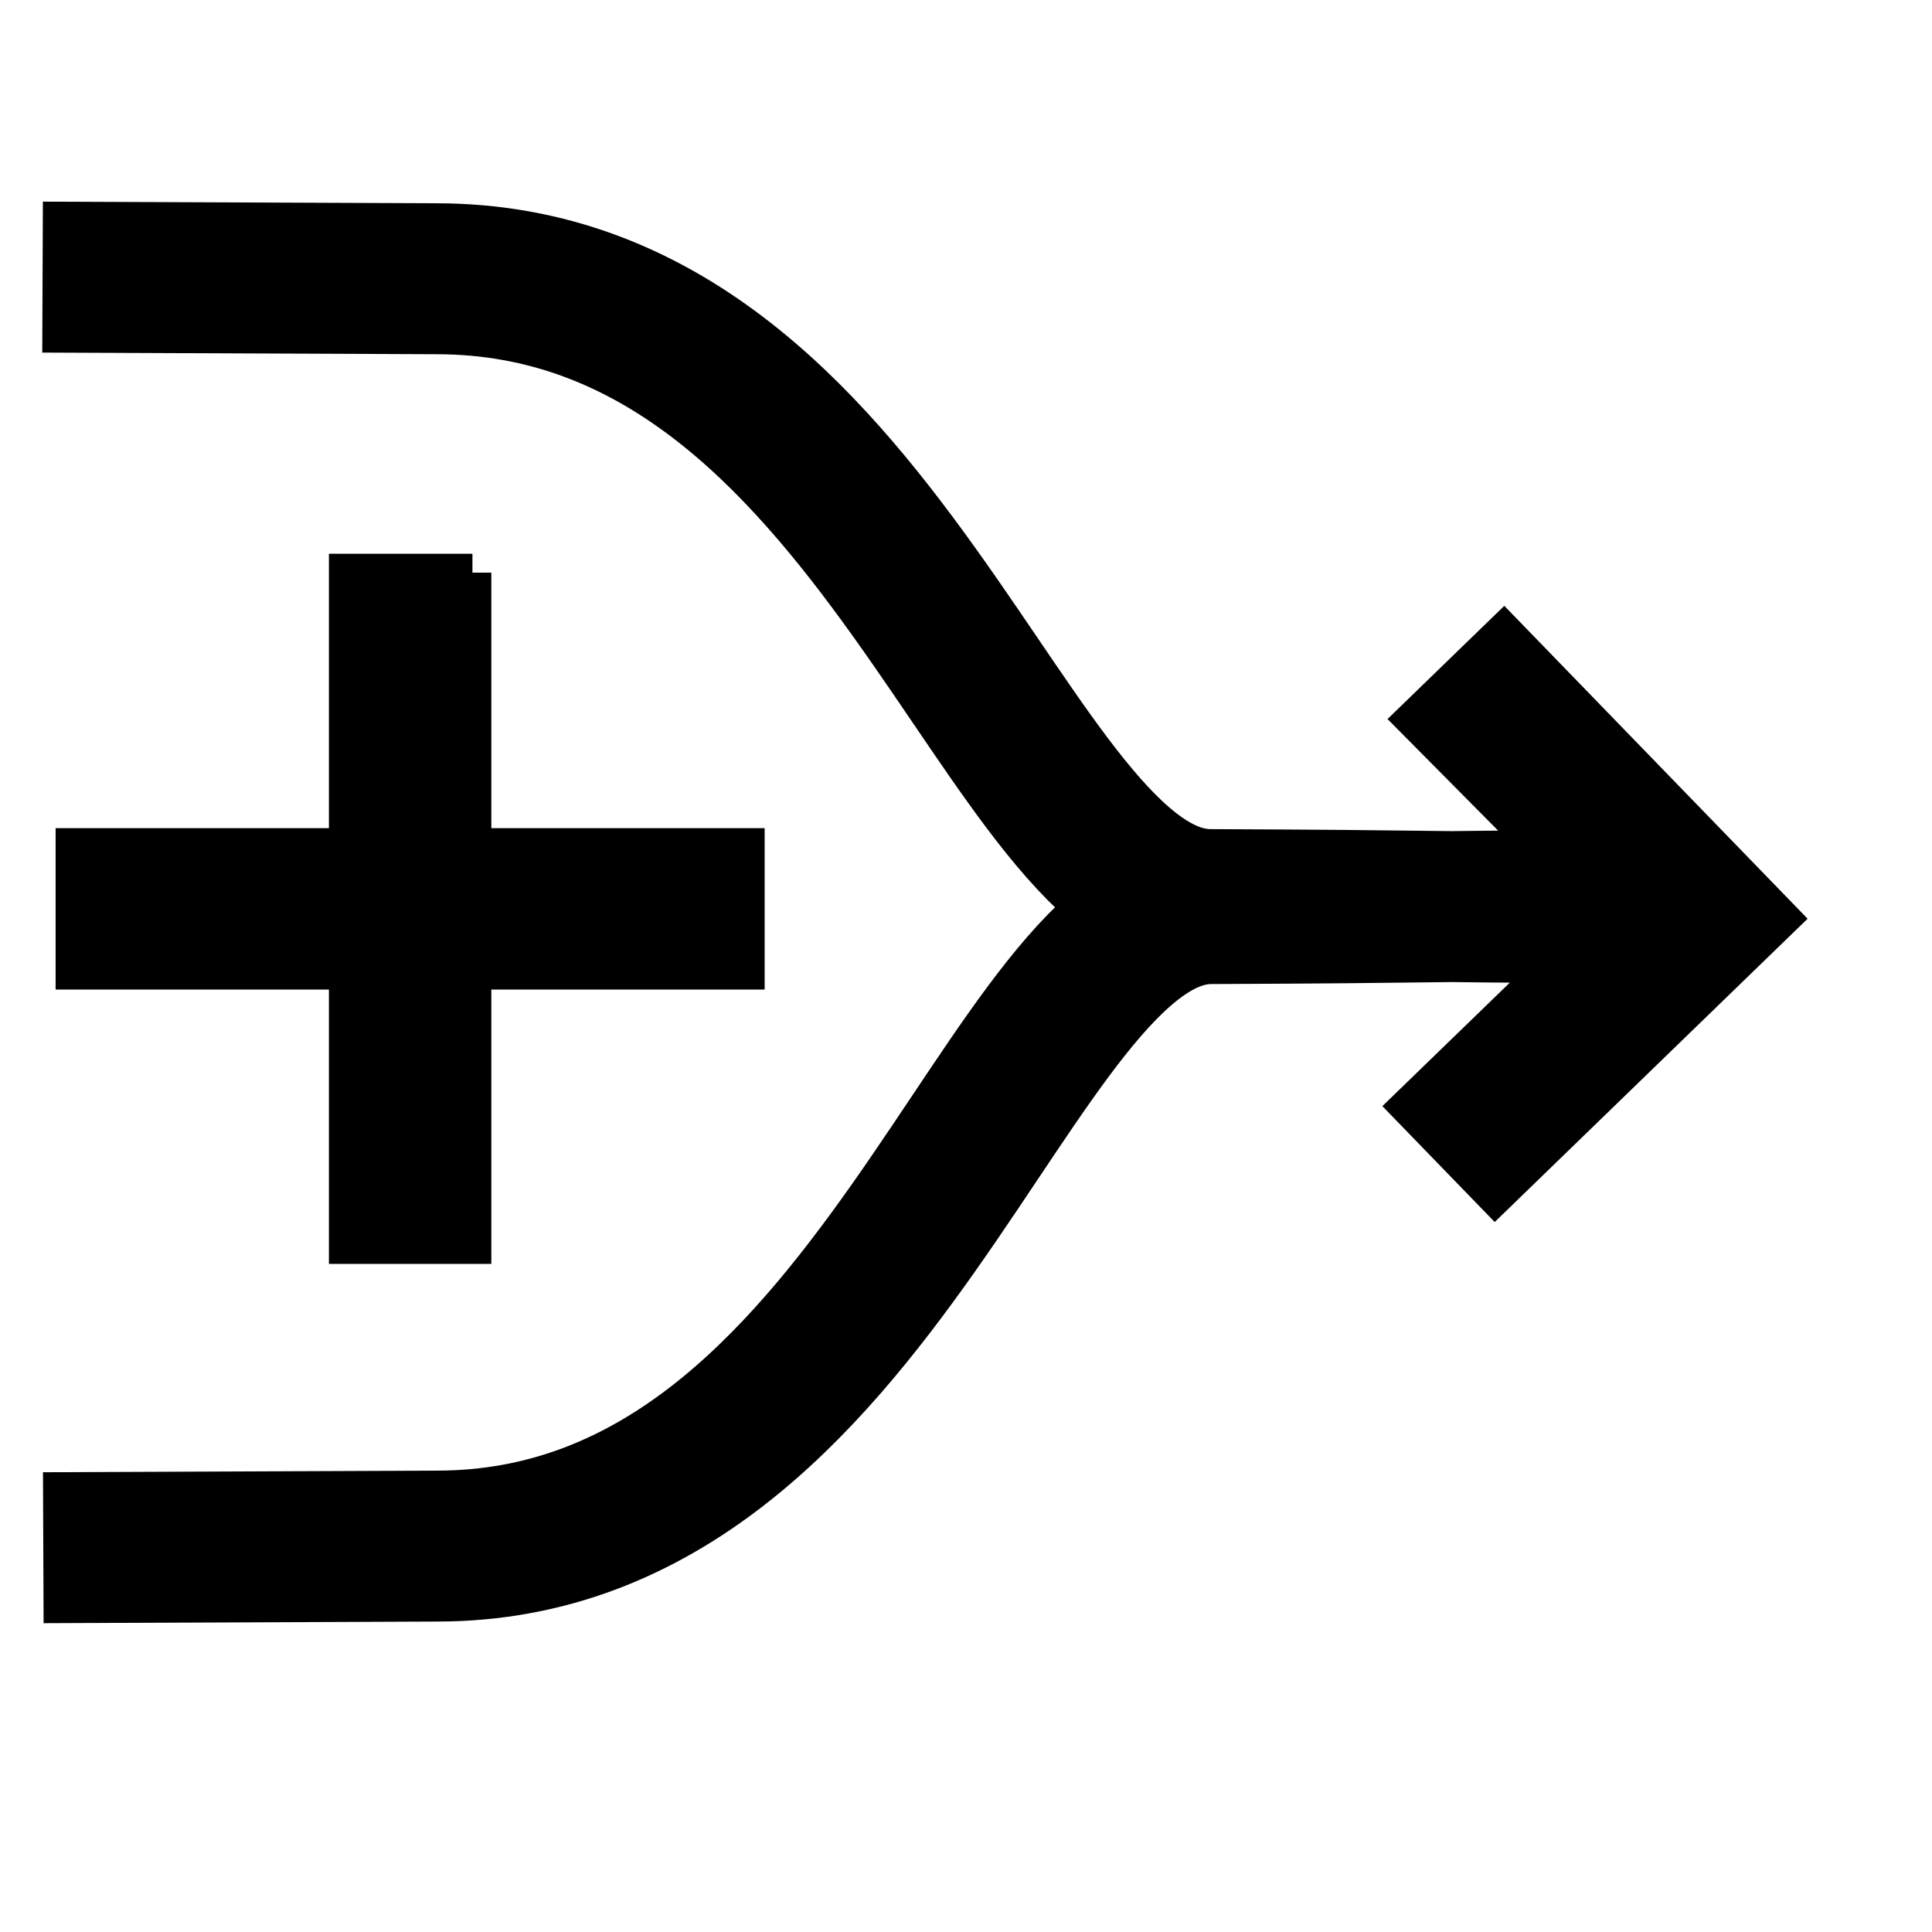 <svg id="svg8827" width="32" height="32" contentScriptType="text/ecmascript" contentStyleType="text/css" preserveAspectRatio="xMidYMid meet" version="1.0" zoomAndPan="magnify"><g id="layer1"><g id="g8823" transform="translate(-0.221,0.102)"><path style="font-size:180;font-style:normal;font-variant:normal;font-weight:700;font-stretch:normal;fill:#000;fill-opacity:1;stroke:#000;stroke-width:.626;stroke-linecap:butt;stroke-linejoin:miter;stroke-miterlimit:4;stroke-opacity:1;display:block;font-family:Bitstream Vera Sans;text-anchor:start;writing-mode:lr" id="path6813" d="M 23.648,11.812 L 25.8,13.983 L 25.822,16.034 L 23.56,18.226 L 24.985,19.696 L 29.718,15.108 L 25.13,10.375 L 23.648,11.812 z"/><path id="path6812" style="fill:none;fill-opacity:.75;fill-rule:evenodd;stroke:#000;stroke-width:2.5;stroke-linecap:butt;stroke-linejoin:miter;stroke-miterlimit:4;stroke-opacity:1" d="M 0.926,4.488 C 3.1,4.497 5.274,4.506 7.448,4.515 C 14.845,4.515 16.867,14.881 20.273,14.881 C 24.257,14.898 23.029,14.916 27.013,14.934 M 0.938,25.533 C 3.111,25.524 5.285,25.515 7.459,25.506 C 14.828,25.506 16.876,14.947 20.285,14.947 C 24.269,14.93 23.041,14.912 27.025,14.894"/><path style="font-size:180;font-style:normal;font-variant:normal;font-weight:700;font-stretch:normal;fill:#000;fill-opacity:1;stroke:#000;stroke-width:.626;stroke-linecap:butt;stroke-linejoin:miter;stroke-miterlimit:4;stroke-opacity:1;display:block;font-family:Bitstream Vera Sans;text-anchor:start;writing-mode:lr" id="path8809" d="M 8.046,9.383 L 8.046,13.928 L 12.573,13.928 L 12.573,15.975 L 8.046,15.975 L 8.046,20.519 L 5.982,20.519 L 5.982,15.975 L 1.455,15.975 L 1.455,13.928 L 5.982,13.928 L 5.982,9.383 L 8.046,9.383"/></g></g></svg>